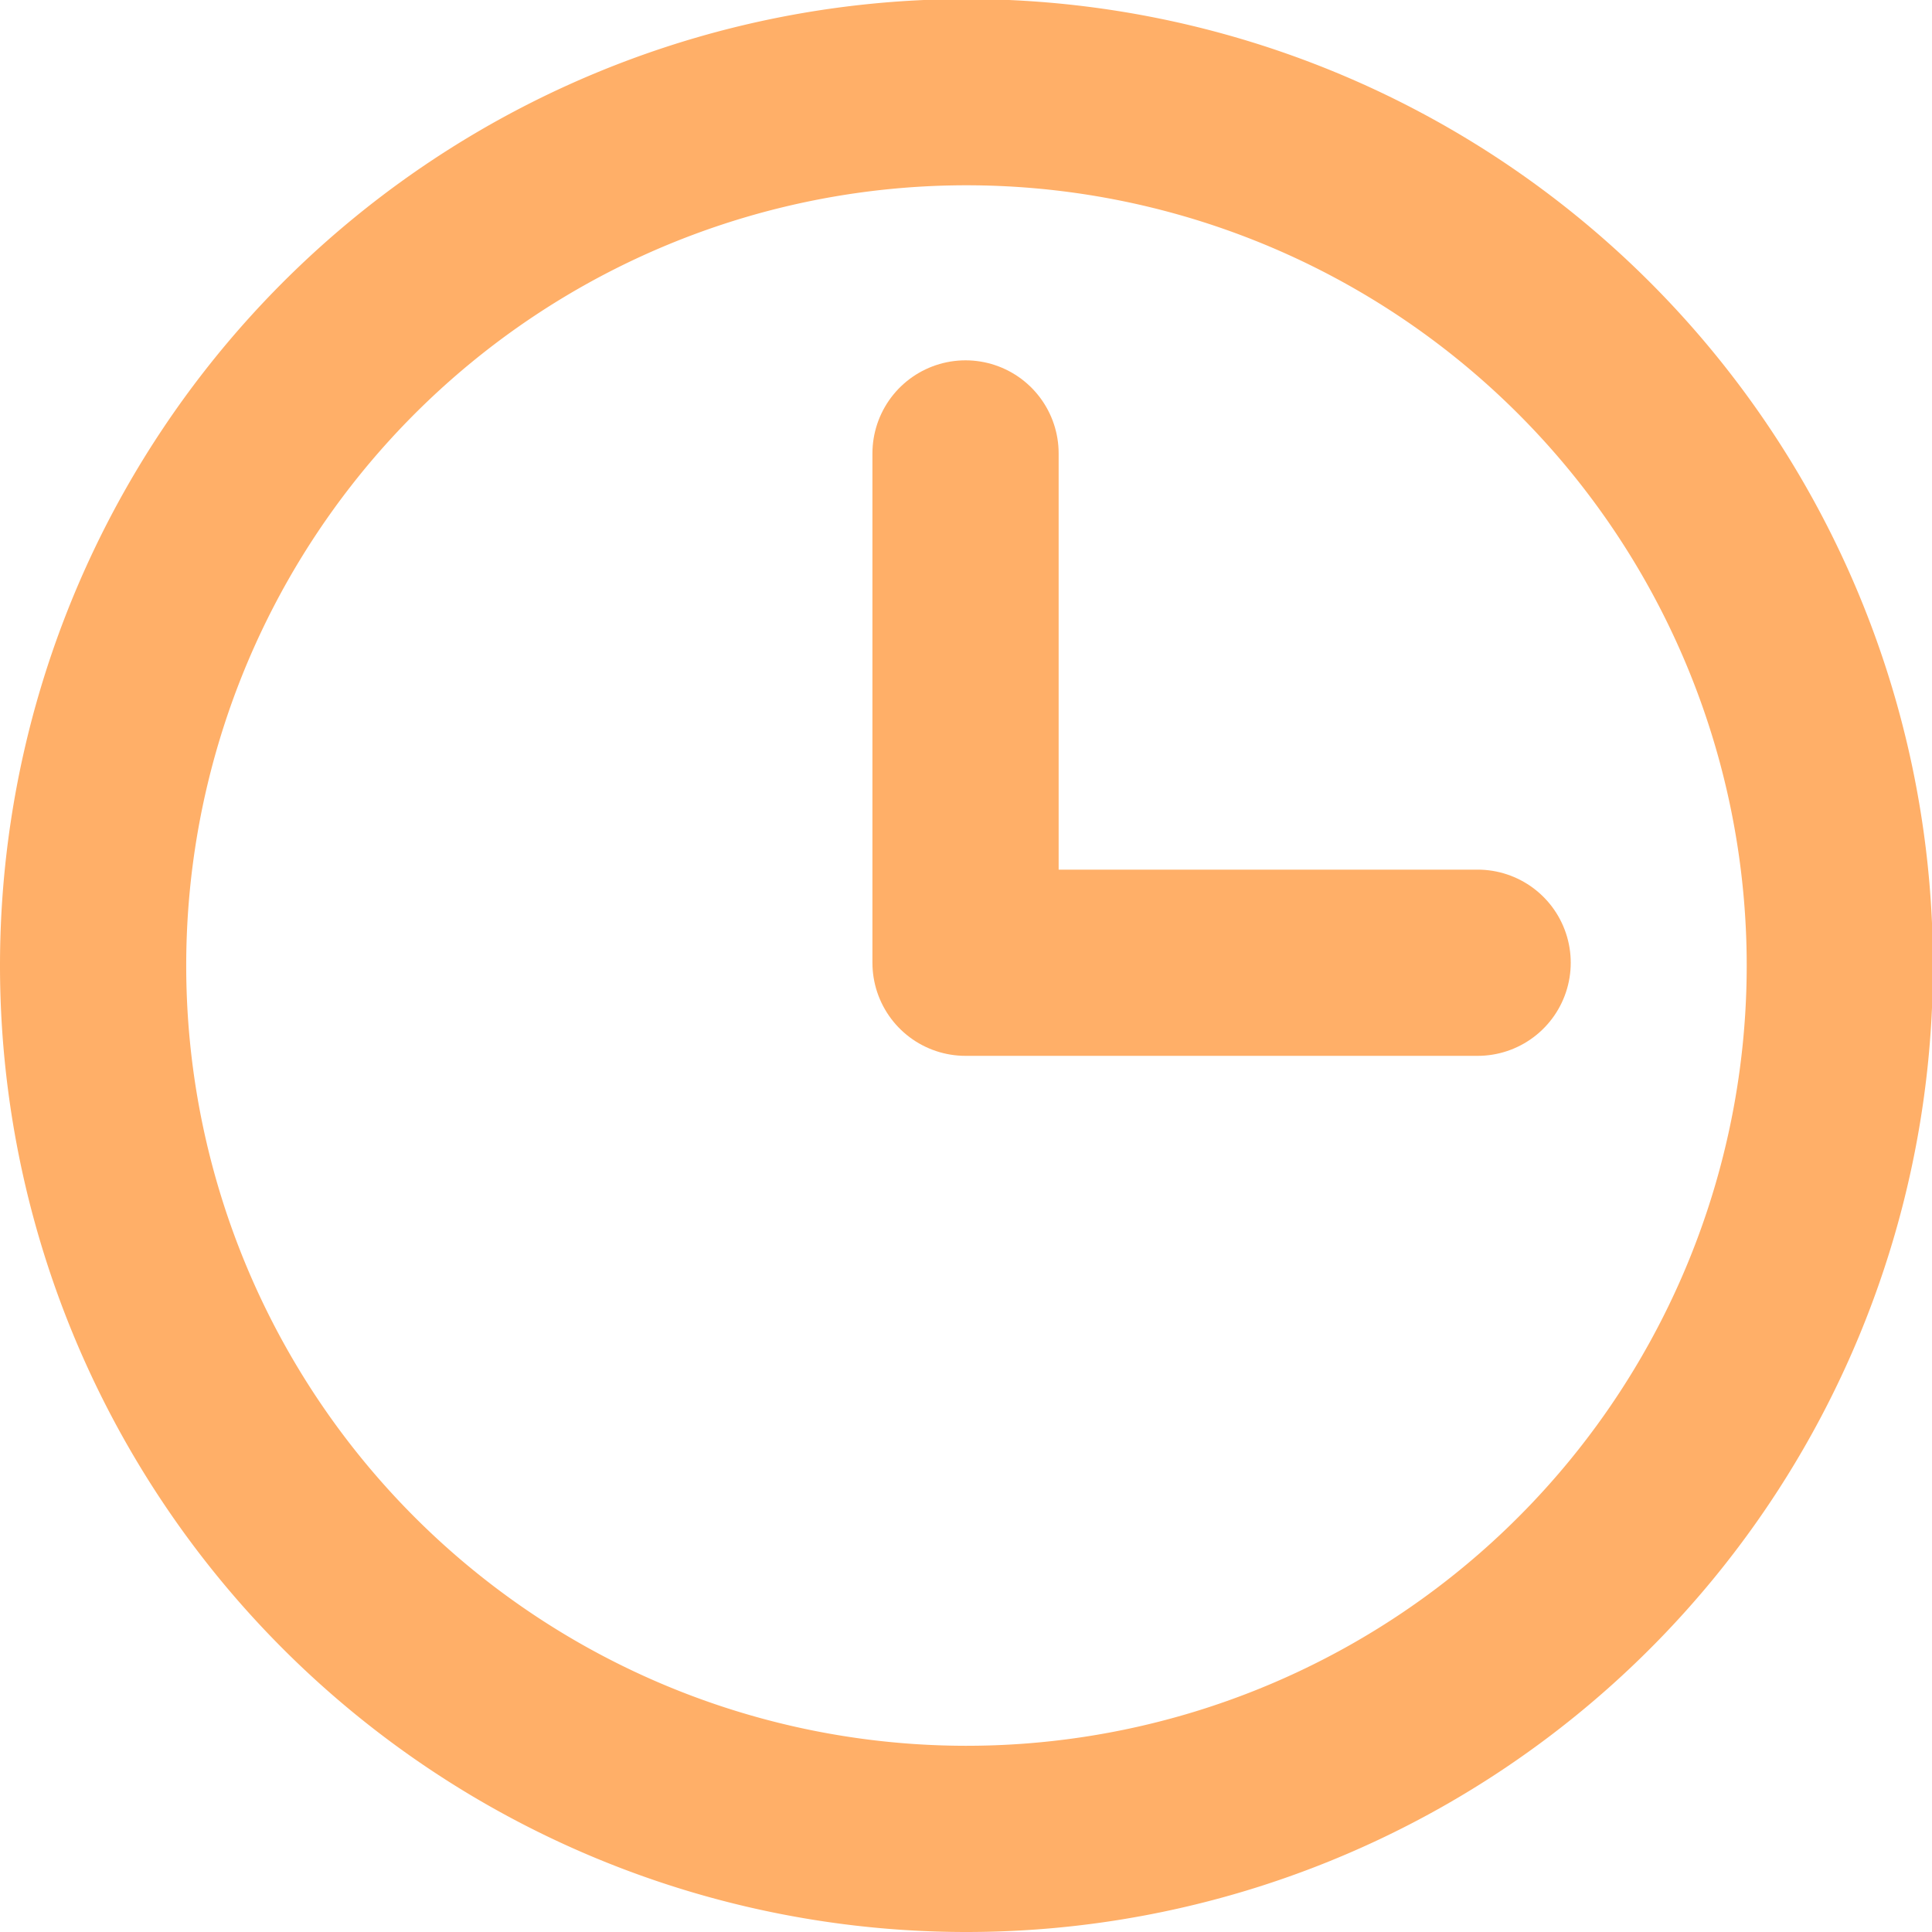 <svg id="Слой_1" data-name="Слой 1" xmlns="http://www.w3.org/2000/svg" viewBox="0 0 20.75 20.75"><defs><style>.cls-1,.cls-2{fill:none;stroke:#ffaf68;stroke-width:2px;}.cls-1{stroke-miterlimit:10;}.cls-2{stroke-linecap:round;stroke-linejoin:round;}</style></defs><title>Clock</title><path class="cls-1" d="M682.5,392.88a9.38,9.38,0,1,0-9.37-9.38A9.38,9.38,0,0,0,682.5,392.88Z" transform="translate(-672.13 -373.13)"/><path class="cls-2" d="M682.5,378v5.47H688" transform="translate(-672.13 -373.13)"/></svg>